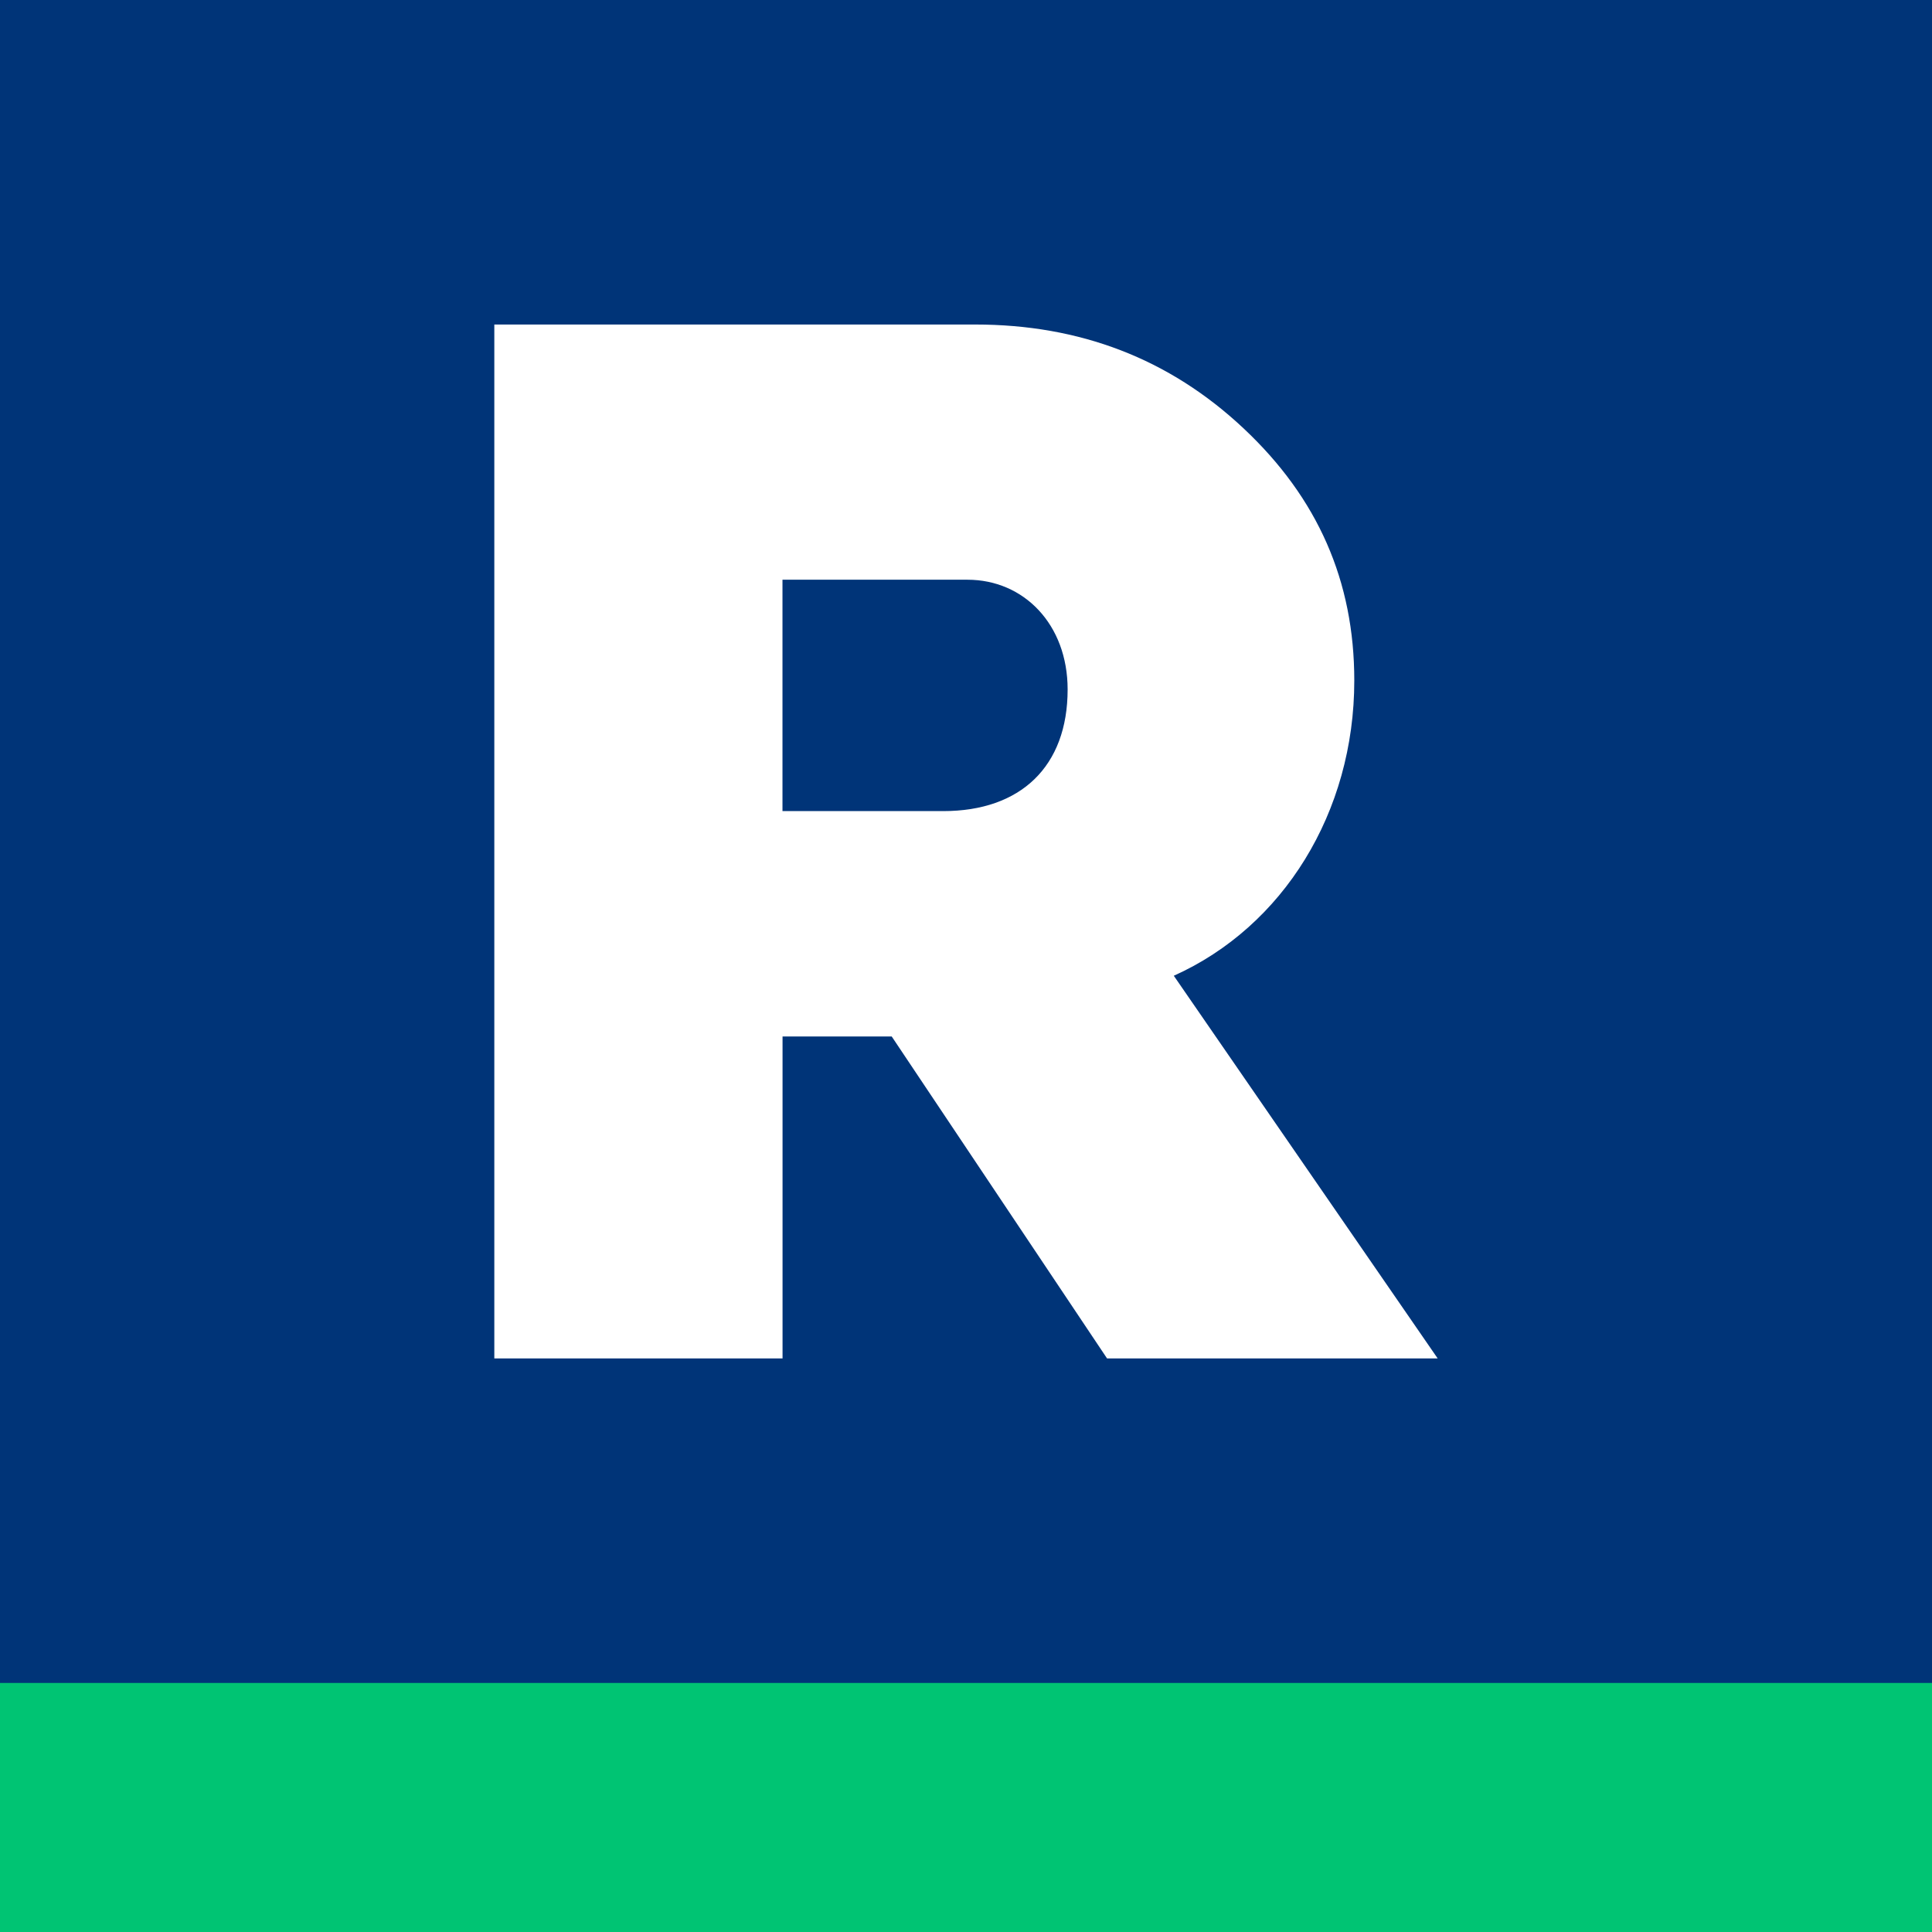 <?xml version="1.0" encoding="utf-8"?>
<!-- Generator: Adobe Illustrator 27.5.0, SVG Export Plug-In . SVG Version: 6.00 Build 0)  -->
<svg version="1.1" id="Layer_1" xmlns="http://www.w3.org/2000/svg" xmlns:xlink="http://www.w3.org/1999/xlink" x="0px" y="0px"
	 viewBox="0 0 3072 3072" style="enable-background:new 0 0 3072 3072;" xml:space="preserve">
<rect x="0" y="0" width="3072" height="3072" fill="#808080" stroke="none"/>
<style type="text/css">
	.st0{clip-path:url(#SVGID_00000176747574501380514330000013588644117493502595_);}
	.st1{clip-path:url(#SVGID_00000033352135306205435560000003200652146235461529_);fill:#003478;}
	.st2{clip-path:url(#SVGID_00000090287513311835027860000017590481275443587258_);}
	.st3{clip-path:url(#SVGID_00000098924987269269479070000009903149815359905177_);fill:#00C473;}
	.st4{clip-path:url(#SVGID_00000040574293977912876770000014186725964039732142_);}
	.st5{clip-path:url(#SVGID_00000101800528843606334220000001659874067567487922_);fill:#FFFFFF;}
</style>
<g>
	<defs>
		<rect id="SVGID_1_" width="3072" height="3072"/>
	</defs>
	<clipPath id="SVGID_00000127020043247768374140000002596243770795838876_">
		<use xlink:href="#SVGID_1_"  style="overflow:visible;"/>
	</clipPath>
	<g style="clip-path:url(#SVGID_00000127020043247768374140000002596243770795838876_);">
		<defs>
			<rect id="SVGID_00000091733959533946914490000017458361198026714042_" width="3072" height="3072"/>
		</defs>
		<clipPath id="SVGID_00000120548088082975331650000004891948677968182960_">
			<use xlink:href="#SVGID_00000091733959533946914490000017458361198026714042_"  style="overflow:visible;"/>
		</clipPath>
		
			<rect x="-15" y="-15" style="clip-path:url(#SVGID_00000120548088082975331650000004891948677968182960_);fill:#003478;" width="3102" height="3102"/>
	</g>
</g>
<g>
	<defs>
		<rect id="SVGID_00000138543988636134412540000004698272048796738212_" y="2676" width="3072" height="405"/>
	</defs>
	<clipPath id="SVGID_00000117641787831598074550000011974453610128062339_">
		<use xlink:href="#SVGID_00000138543988636134412540000004698272048796738212_"  style="overflow:visible;"/>
	</clipPath>
	<g style="clip-path:url(#SVGID_00000117641787831598074550000011974453610128062339_);">
		<defs>
			<rect id="SVGID_00000111893073406247077870000014962575957873491627_" width="3072" height="3072"/>
		</defs>
		<clipPath id="SVGID_00000048475983235978817830000010073734602487812771_">
			<use xlink:href="#SVGID_00000111893073406247077870000014962575957873491627_"  style="overflow:visible;"/>
		</clipPath>
		
			<rect x="-15" y="2661" style="clip-path:url(#SVGID_00000048475983235978817830000010073734602487812771_);fill:#00C473;" width="3102" height="435"/>
	</g>
</g>
<g>
	<defs>
		<path id="SVGID_00000088095578534743119730000015109539737070541224_" d="M786,2160V516h764.5c166.4,0,308.7,54.2,426.8,165.1
			c118.2,110.9,176.1,243,176.1,401c0,209.9-113.3,391.5-287,469.4L2286,2160h-525.7l-342.4-511.9h-4.8h-168.8V2160H786z
			 M1244.2,1289.7h255.6c123,0,197.8-70.8,197.8-193.4c0-103.8-69.9-174.5-159.2-174.5h-294.2V1289.7z"/>
	</defs>
	<clipPath id="SVGID_00000094617235891119952980000000615448964945709473_">
		<use xlink:href="#SVGID_00000088095578534743119730000015109539737070541224_"  style="overflow:visible;"/>
	</clipPath>
	<g style="clip-path:url(#SVGID_00000094617235891119952980000000615448964945709473_);">
		<defs>
			<rect id="SVGID_00000014596761333482653910000008540461793929475743_" width="3072" height="3072"/>
		</defs>
		<clipPath id="SVGID_00000037692964770729171320000012888923839484290974_">
			<use xlink:href="#SVGID_00000014596761333482653910000008540461793929475743_"  style="overflow:visible;"/>
		</clipPath>
		
			<rect x="771" y="501" style="clip-path:url(#SVGID_00000037692964770729171320000012888923839484290974_);fill:#FFFFFF;" width="1530" height="1674"/>
	</g>
</g>
</svg>
